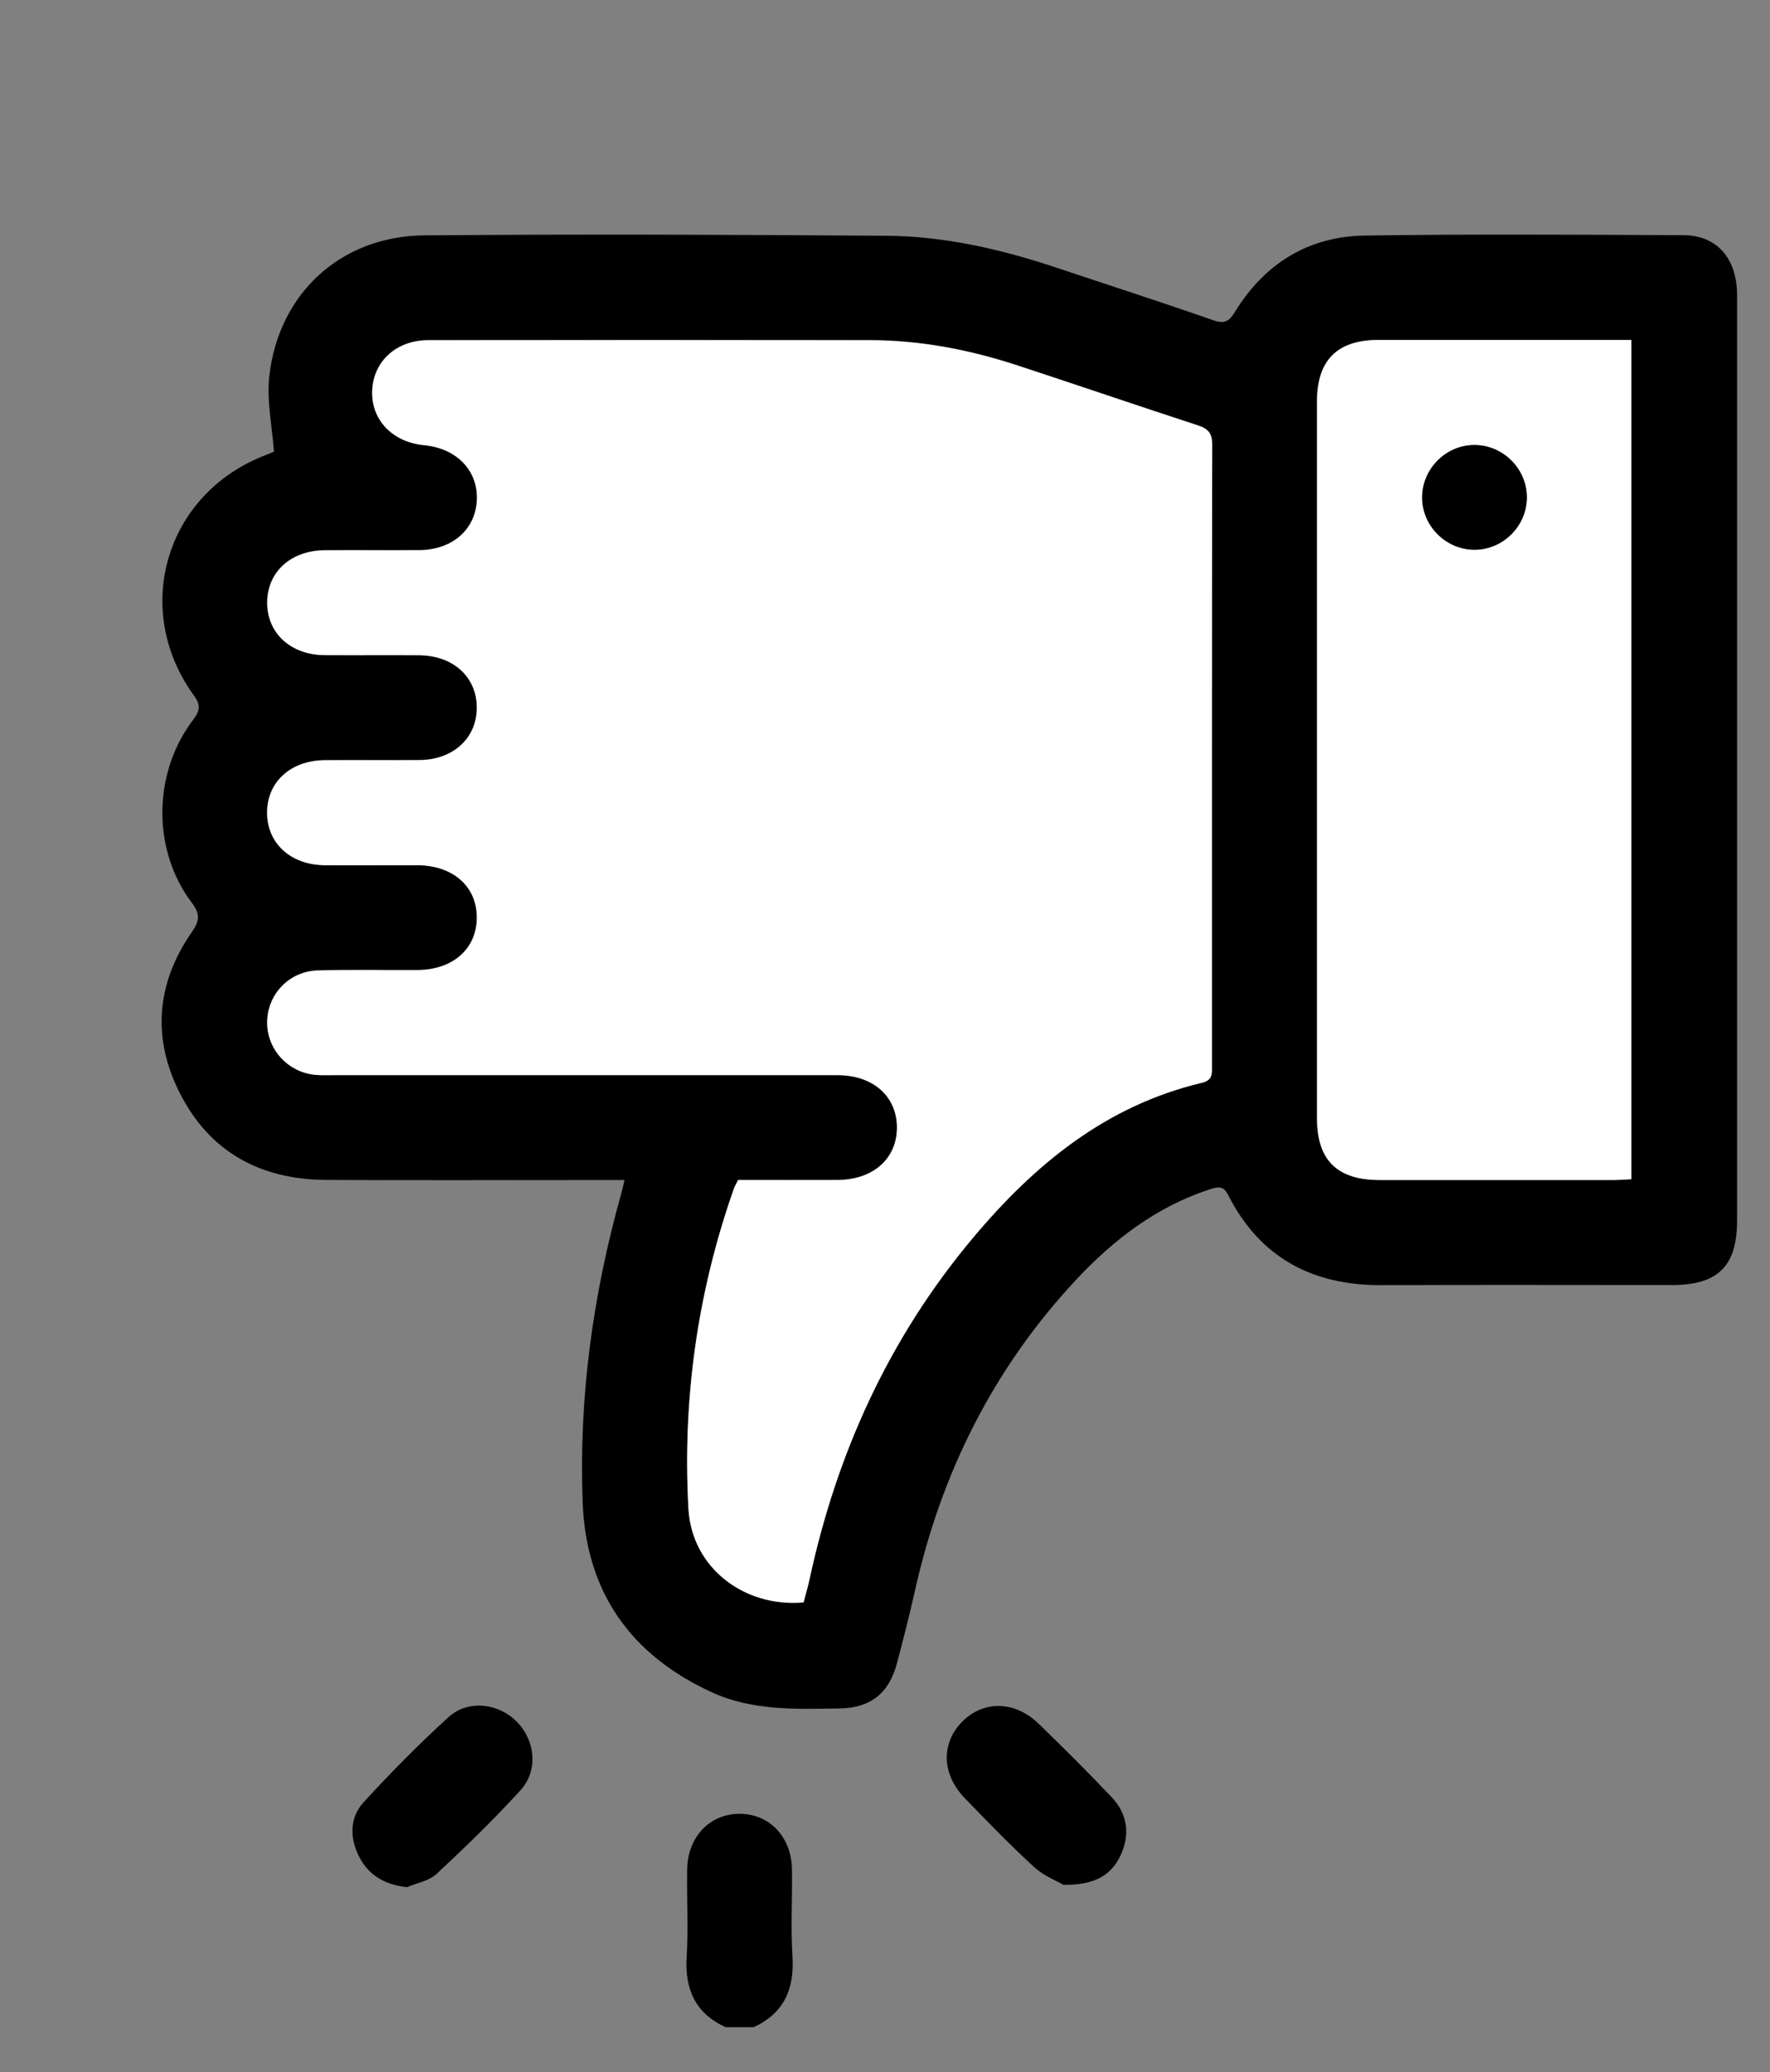 <?xml version="1.0" encoding="UTF-8"?>
<svg id="Capa_1" data-name="Capa 1" xmlns="http://www.w3.org/2000/svg" viewBox="0 0 176.31 206.38">
  <rect x="0" y="0" width="176.31" height="206.38" fill="#808080" stroke="none"/>
  <defs>
    <style>
      .cls-1 {
        fill: #fff;
      }
    </style>
  </defs>
  <g>
    <path d="M72.27,201.89c-3.01-1.39-4.07-3.77-3.87-7.01,.17-2.89,0-5.8,.05-8.69,.04-3.24,2.24-5.55,5.22-5.55s5.18,2.31,5.22,5.55c.04,2.9-.13,5.81,.05,8.69,.2,3.24-.86,5.62-3.87,7.01h-2.79Z"/>
    <path d="M62.18,117.52c-.74,0-1.37,0-1.99,0-9.24,0-18.47,.04-27.71-.01-6.52-.04-11.6-2.76-14.58-8.67-2.77-5.48-2.32-10.91,1.18-15.97,.78-1.13,.91-1.8,.03-2.96-3.94-5.2-3.89-12.78,0-18.05,.61-.82,1.06-1.41,.25-2.53-6.34-8.67-2.84-20.27,7.19-24.04,.32-.12,.63-.27,.74-.31-.19-2.58-.73-5.07-.47-7.47,.91-8.28,7.12-14,15.46-14.07,15.34-.13,30.67-.07,46.01,.04,5.84,.04,11.51,1.36,17.04,3.21,5.17,1.73,10.36,3.4,15.51,5.2,1.14,.4,1.59,.12,2.18-.84,2.95-4.8,7.31-7.51,12.93-7.59,10.57-.16,21.15-.08,31.72-.04,3.35,.01,5.35,2.31,5.36,5.95,0,16.61,0,33.23,0,49.84,0,14.12,0,28.23,0,42.35,0,4.54-1.9,6.42-6.48,6.42-9.64,0-19.29-.03-28.93,.01-6.89,.03-12.11-2.73-15.28-8.97-.48-.95-1-.84-1.81-.58-5.29,1.72-9.56,4.98-13.29,8.96-8.29,8.86-13.51,19.33-16.13,31.14-.53,2.38-1.14,4.74-1.76,7.09-.8,3.03-2.65,4.48-5.77,4.52-4.3,.06-8.63,.24-12.67-1.61-8.08-3.7-12.53-9.99-12.87-18.89-.4-10.46,1.02-20.73,3.85-30.81,.11-.38,.19-.77,.32-1.33Zm17.85,42.06c.22-.83,.44-1.55,.59-2.28,2.72-12.65,7.95-24.11,16.29-34.05,6.12-7.3,13.26-13.18,22.8-15.44,1.09-.26,1-.9,1-1.66,0-20.63-.01-41.25,.03-61.88,0-1.15-.4-1.59-1.44-1.93-6.01-1.96-11.99-4.01-18-5.98-4.77-1.56-9.67-2.5-14.7-2.5-14.64-.02-29.28-.02-43.92,0-3.2,0-5.48,2.09-5.61,5-.13,2.9,2,5.14,5.17,5.45,3.21,.3,5.33,2.48,5.26,5.37-.08,2.98-2.4,5.06-5.71,5.09-3.14,.02-6.28-.01-9.41,.01-3.41,.02-5.75,2.15-5.77,5.19-.02,3.05,2.33,5.23,5.71,5.25,3.14,.02,6.28-.01,9.41,.01,3.41,.02,5.75,2.16,5.76,5.2,.01,3.05-2.33,5.22-5.72,5.25-3.14,.02-6.28-.01-9.41,.01-3.4,.02-5.75,2.17-5.76,5.21,0,3.05,2.34,5.21,5.73,5.24,3.08,.02,6.16,0,9.24,0,3.55,.02,5.92,2.11,5.92,5.22,0,3.11-2.37,5.21-5.91,5.23-3.31,.02-6.63-.06-9.93,.04-2.81,.08-4.95,2.3-5.04,5.02-.09,2.71,1.95,5.05,4.7,5.36,.63,.07,1.28,.04,1.92,.04,16.73,0,33.47,0,50.2,0,3.54,0,5.91,2.13,5.91,5.23,0,3.11-2.37,5.2-5.93,5.22-3.31,.01-6.61,0-9.89,0-.18,.36-.34,.61-.43,.88-3.63,10.32-5.12,20.97-4.52,31.85,.32,5.84,5.51,9.85,11.46,9.33ZM162.5,33.85h-1.69c-7.84,0-15.68,0-23.52,0-4.08,0-6.1,2.02-6.1,6.1,0,23.81,0,47.62,0,71.42,0,4.17,2,6.14,6.23,6.14,7.78,0,15.56,0,23.34,0,.56,0,1.12-.05,1.74-.08V33.85Z"/>
    <path d="M105.91,187.7c-.59-.35-1.91-.85-2.89-1.75-2.4-2.19-4.66-4.54-6.92-6.87-2.31-2.39-2.38-5.48-.25-7.62,2.13-2.14,5.24-2.09,7.62,.22,2.46,2.38,4.89,4.8,7.25,7.29,1.6,1.68,1.87,3.73,.9,5.81-.95,2.03-2.67,2.98-5.7,2.93Z"/>
    <path d="M40.53,187.95c-2.21-.25-3.82-1.19-4.76-3.05-.94-1.85-.96-3.86,.44-5.4,2.7-2.95,5.52-5.81,8.48-8.5,1.95-1.76,4.98-1.38,6.8,.48,1.83,1.87,2.15,4.84,.36,6.81-2.65,2.91-5.5,5.67-8.38,8.35-.74,.69-1.95,.89-2.94,1.31Z"/>
    <path class="cls-1" d="M80.04,159.59c-5.95,.52-11.14-3.49-11.46-9.33-.6-10.88,.89-21.54,4.52-31.85,.09-.27,.25-.51,.43-.88,3.27,0,6.58,.01,9.89,0,3.55-.02,5.92-2.11,5.93-5.22,0-3.11-2.37-5.23-5.91-5.23-16.73,0-33.47,0-50.2,0-.64,0-1.28,.03-1.92-.04-2.75-.3-4.79-2.65-4.7-5.36,.09-2.72,2.23-4.94,5.04-5.02,3.31-.1,6.62-.02,9.93-.04,3.54-.02,5.91-2.13,5.91-5.23,0-3.11-2.37-5.2-5.92-5.22-3.08-.01-6.16,.02-9.24,0-3.39-.03-5.74-2.19-5.73-5.24,0-3.05,2.35-5.19,5.76-5.21,3.14-.02,6.28,.01,9.41-.01,3.39-.03,5.73-2.2,5.72-5.25-.01-3.04-2.36-5.18-5.76-5.2-3.14-.02-6.28,.01-9.41-.01-3.38-.03-5.73-2.2-5.71-5.25,.02-3.04,2.36-5.17,5.77-5.19,3.14-.02,6.28,.01,9.41-.01,3.31-.03,5.63-2.11,5.71-5.09,.08-2.89-2.05-5.06-5.26-5.37-3.17-.3-5.3-2.54-5.17-5.45,.13-2.91,2.41-5,5.61-5,14.64-.02,29.28-.02,43.92,0,5.04,0,9.93,.94,14.7,2.5,6.01,1.97,11.99,4.02,18,5.98,1.04,.34,1.44,.78,1.44,1.93-.04,20.63-.03,41.25-.03,61.88,0,.76,.09,1.4-1,1.66-9.54,2.26-16.68,8.14-22.8,15.44-8.34,9.94-13.57,21.4-16.29,34.05-.16,.73-.38,1.45-.59,2.28Z"/>
    <path class="cls-1" d="M162.5,33.85V117.44c-.62,.03-1.18,.08-1.74,.08-7.78,0-15.56,0-23.34,0-4.22,0-6.23-1.97-6.23-6.14,0-23.81,0-47.62,0-71.42,0-4.08,2.02-6.09,6.1-6.1,7.84,0,15.68,0,23.52,0h1.69Zm-15.58,10.47c-2.84-.03-5.24,2.33-5.26,5.17-.03,2.84,2.33,5.24,5.17,5.26,2.84,.03,5.24-2.33,5.26-5.17,.03-2.84-2.33-5.24-5.17-5.26Z"/>
  </g>
  <path d="M146.92,44.32c2.85,.03,5.2,2.42,5.17,5.26-.03,2.85-2.42,5.2-5.26,5.17-2.85-.03-5.2-2.42-5.17-5.26,.03-2.85,2.42-5.2,5.26-5.17Z"/>
</svg>